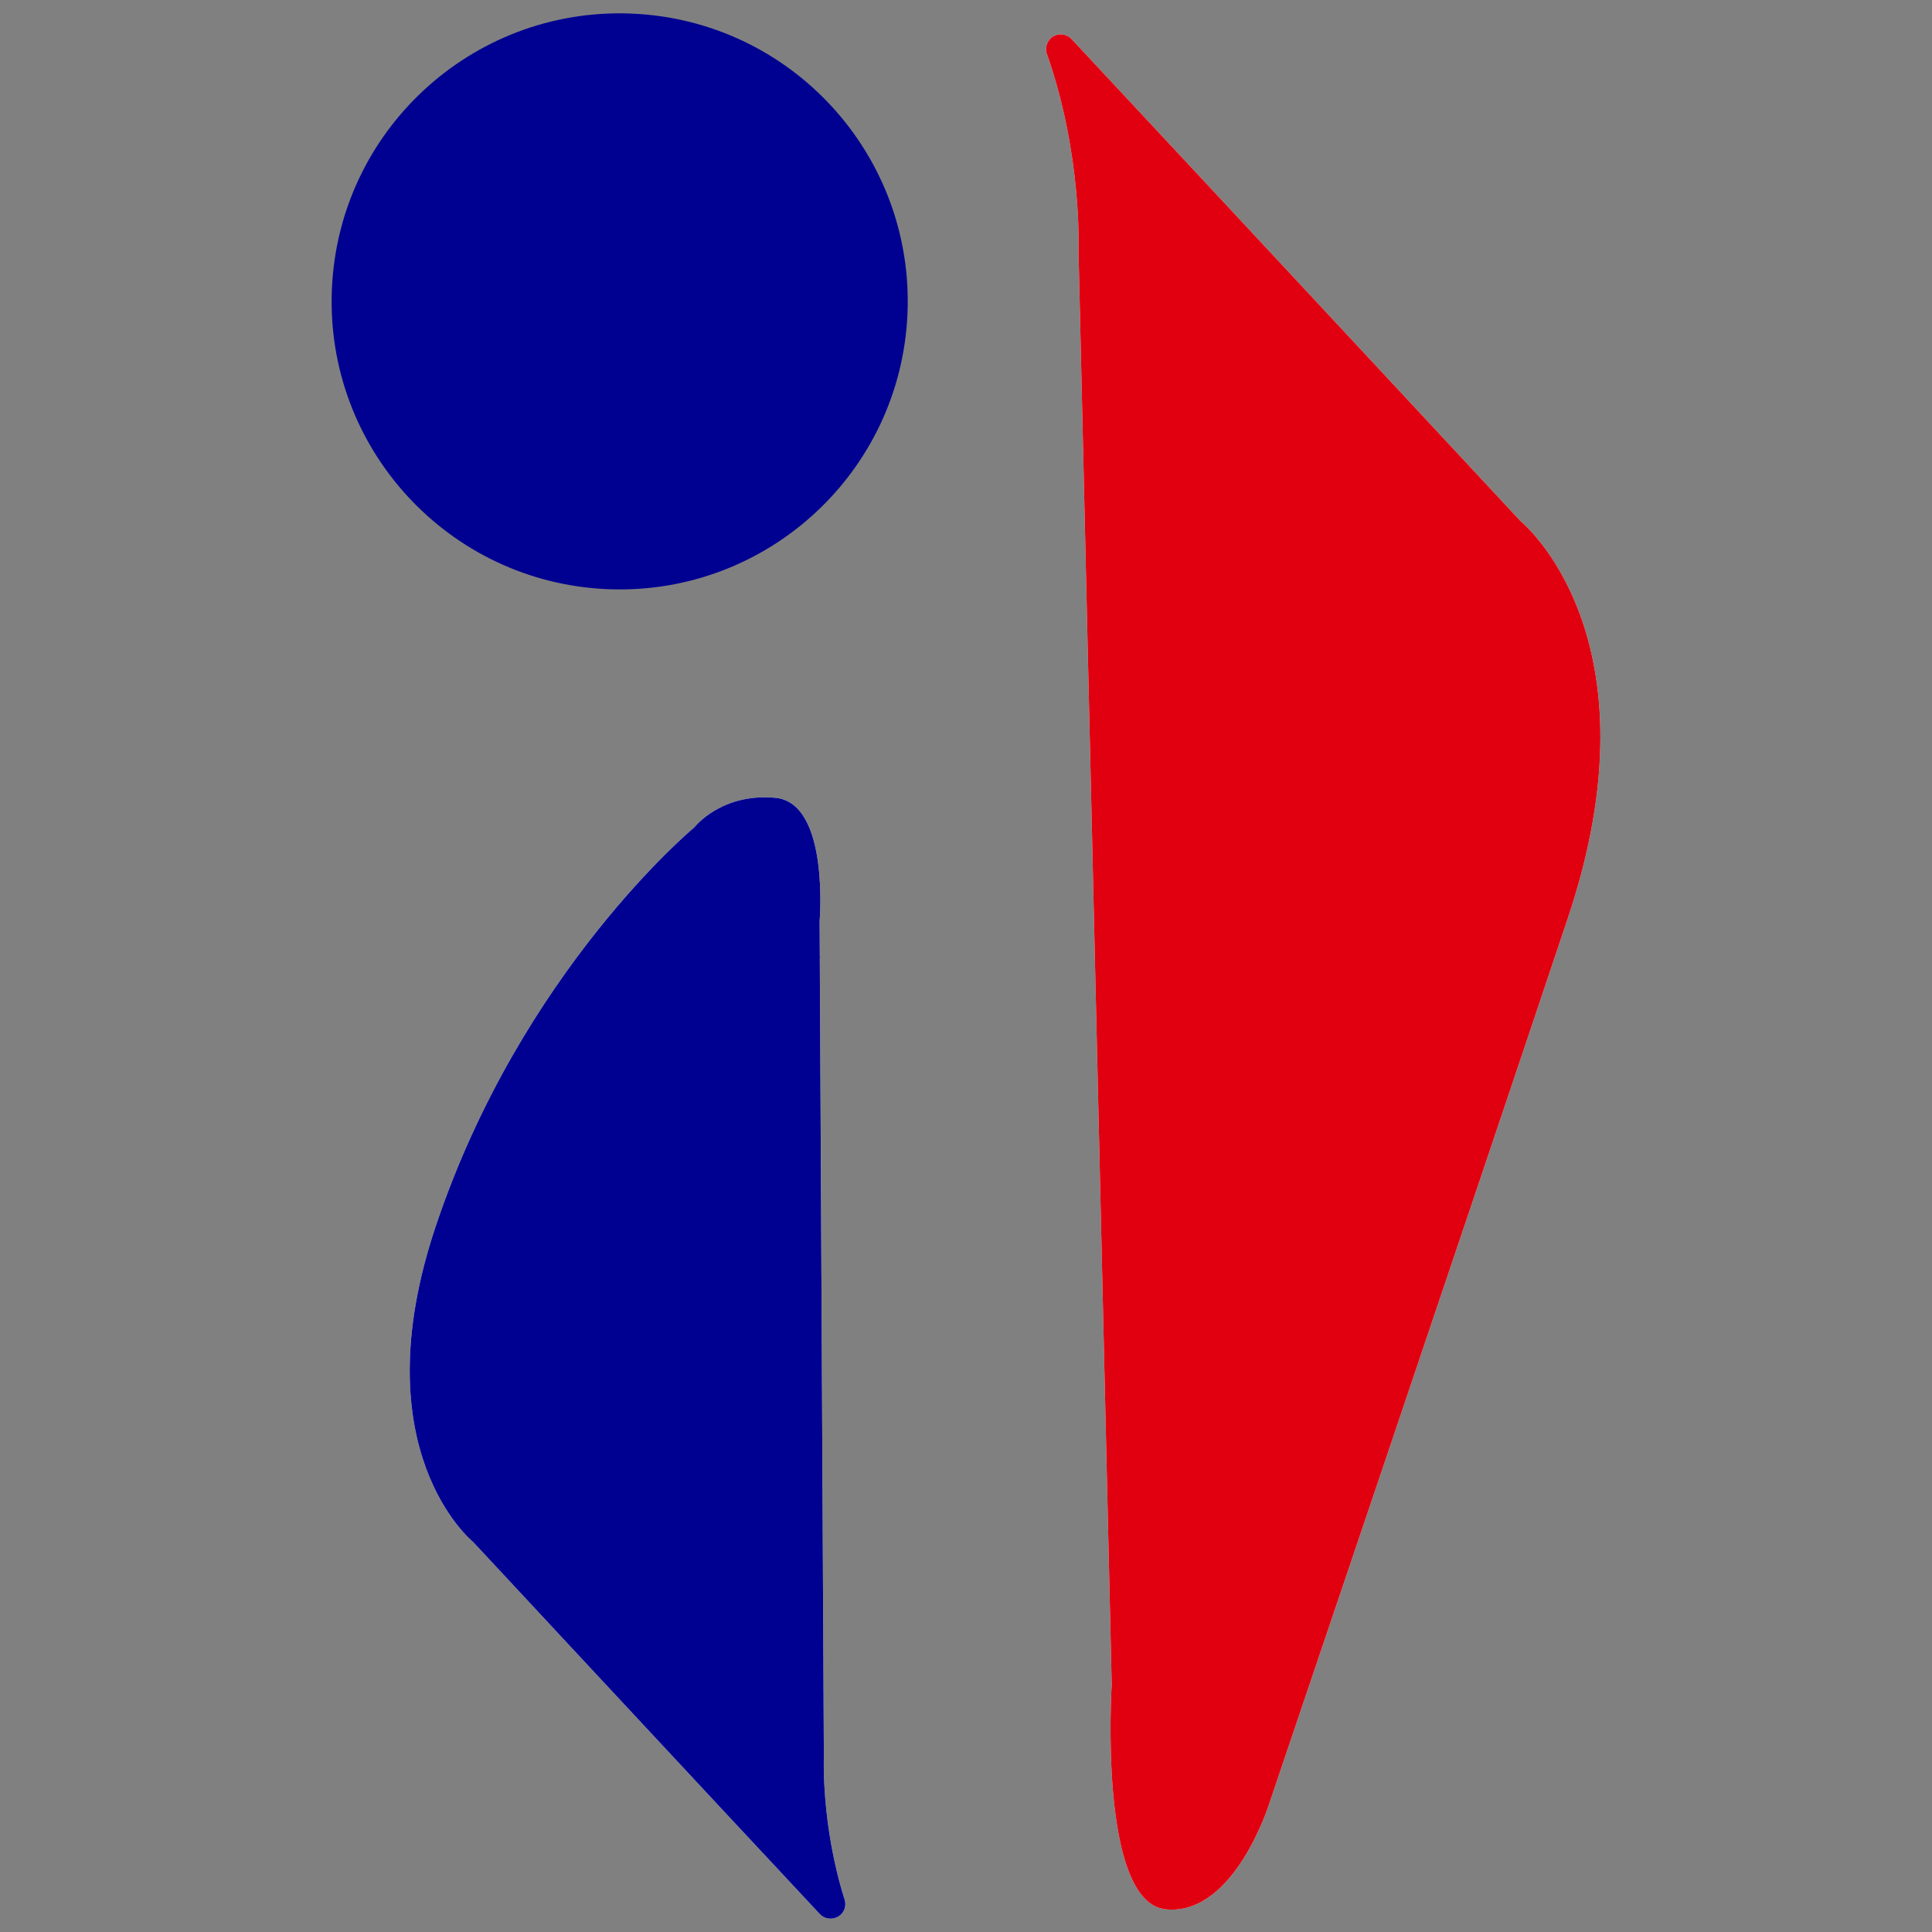<svg width="48" height="48" viewBox="0 0 328 328" fill="none" version="1.1" xmlns="http://www.w3.org/2000/svg">
  <rect x="0" y="0" width="328" height="328" fill="#808080" stroke="none"/>
  <path fill-rule="evenodd" clip-rule="evenodd" d="m139.184 162.64.685 135.613s-.493 11.434 3.489 24.148c.419 1.153-.031 2.386-1.063 2.983-1.027.593-2.313.429-3.127-.446-19.593-20.962-58.861-63.172-58.861-63.172s-19.162-15.468-6.311-53.637c14.514-43.344 43.902-67.686 43.902-67.686s4.535-5.853 13.753-4.993c9.213.864 7.495 20.967 7.495 20.967l.015 5.701-1.757 1.816c.654-.427 1.238-.882 1.78-1.294zm-37.535 77.368 1.028.949s2.442 2.625 6.378 6.856l-.238-44.496c-2.123 4.514-4.112 9.358-5.863 14.525-3.974 11.769-1.436 21.743-1.305 22.166z" fill="#fff" id="path1"/>
  <path fill-rule="evenodd" clip-rule="evenodd" d="M143.358 322.401c.419 1.153-.031 2.386-1.063 2.983-1.027.593-2.313.429-3.127-.446-19.593-20.962-58.861-63.172-58.861-63.172s-19.162-15.468-6.311-53.637c14.514-43.344 43.902-67.686 43.902-67.686s4.535-5.853 13.753-4.993c9.213.864 7.495 20.967 7.495 20.967l.723 141.836s-.493 11.434 3.489 24.148z" fill="#000091" id="path2"/>
  <path fill-rule="evenodd" clip-rule="evenodd" d="M177.773 9.282c-.473-1.16-.007-2.392.971-3.073 1.041-.626 2.351-.472 3.206.447 23.816 25.514 76.207 81.828 76.207 81.828s24.147 19.492 7.953 67.591c-18.29 54.621-50.605 150.063-50.605 150.063s-5.913 19.104-17.529 18.021c-11.61-1.089-9.24-38.156-9.24-38.156l-5.637-243.497s.667-16.166-5.326-33.224zm45.352 98.071 1.209 52.257c1.87-5.511 3.636-10.812 5.284-15.774 5.008-14.832 1.809-27.4 1.645-27.933l-1.297-1.196s-2.622-2.819-6.841-7.354z" fill="#fff" id="path3"/>
  <path fill-rule="evenodd" clip-rule="evenodd" d="M177.773 9.282c-.473-1.16-.007-2.392.971-3.073 1.041-.626 2.351-.472 3.206.447 23.816 25.514 76.207 81.828 76.207 81.828s24.147 19.492 7.953 67.591c-18.29 54.621-50.605 150.063-50.605 150.063s-5.913 19.104-17.529 18.021c-11.61-1.089-9.24-38.156-9.24-38.156l-5.637-243.497s.667-16.166-5.326-33.224z" fill="#e1000f" id="path4"/>
  <path d="M103.444 100.035c-.098-.003-.196-.007-.294-.011-26.985-1.135-47.941-23.929-46.805-50.911 1.13-26.885 23.765-47.785 50.619-46.815.1.004.195.008.295.012 26.986 1.134 47.939 23.928 46.806 50.911-1.13 26.884-23.765 47.784-50.621 46.814z" fill="#000091" id="path5"/>
</svg>
